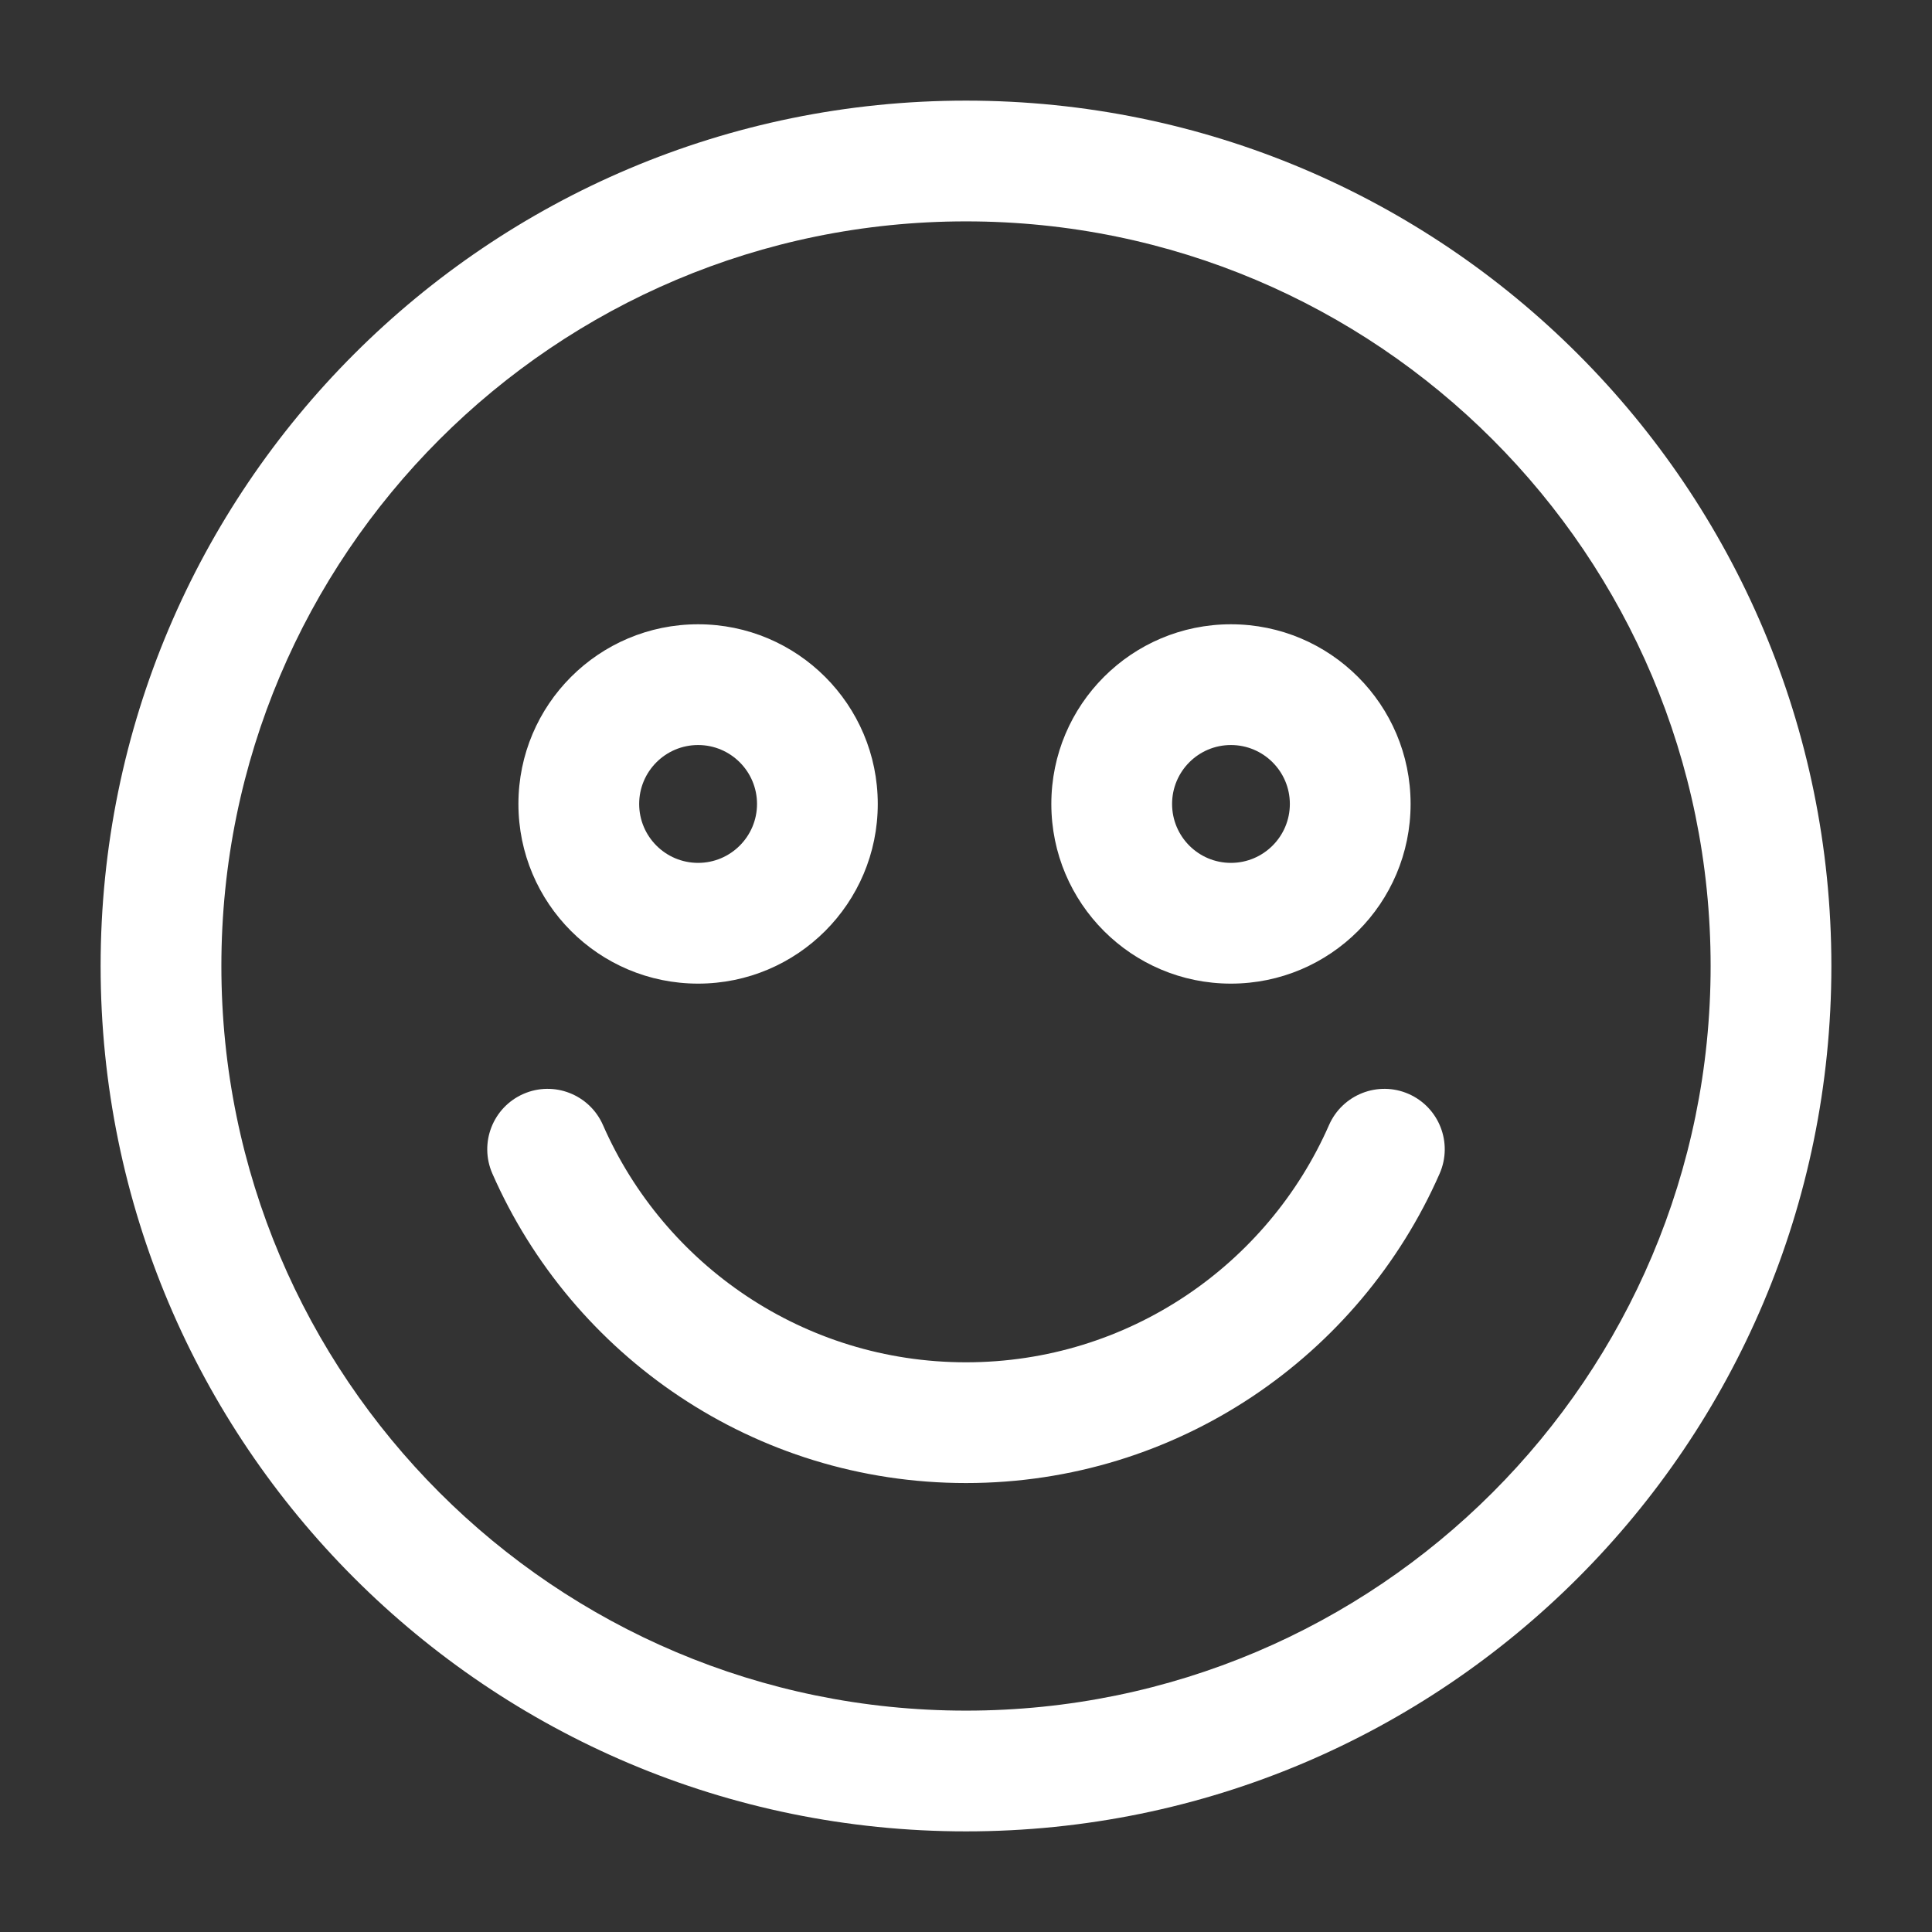 <svg width="24" height="24" viewBox="0 0 24 24" fill="none" xmlns="http://www.w3.org/2000/svg">
<rect x="0" y="0" width="24" height="24" fill="#333333" stroke="none"/>
<path d="M17.884 14.578C18.05 14.198 17.878 13.756 17.498 13.589C17.119 13.423 16.677 13.596 16.51 13.975L17.884 14.578ZM7.49 13.975C7.323 13.596 6.881 13.423 6.502 13.589C6.122 13.756 5.95 14.198 6.116 14.578L7.49 13.975ZM9.404 9.987C9.404 10.391 9.076 10.719 8.672 10.719V12.219C9.905 12.219 10.904 11.22 10.904 9.987H9.404ZM8.672 10.719C8.268 10.719 7.94 10.391 7.94 9.987H6.44C6.44 11.22 7.439 12.219 8.672 12.219V10.719ZM7.94 9.987C7.94 9.583 8.268 9.255 8.672 9.255V7.755C7.439 7.755 6.44 8.754 6.44 9.987H7.94ZM8.672 9.255C9.076 9.255 9.404 9.583 9.404 9.987H10.904C10.904 8.754 9.905 7.755 8.672 7.755V9.255ZM16.023 9.987C16.023 10.391 15.695 10.719 15.291 10.719V12.219C16.524 12.219 17.523 11.22 17.523 9.987H16.023ZM15.291 10.719C14.887 10.719 14.56 10.391 14.56 9.987H13.06C13.06 11.22 14.059 12.219 15.291 12.219V10.719ZM14.56 9.987C14.56 9.583 14.887 9.255 15.291 9.255V7.755C14.059 7.755 13.06 8.754 13.06 9.987H14.56ZM15.291 9.255C15.695 9.255 16.023 9.583 16.023 9.987H17.523C17.523 8.754 16.524 7.755 15.291 7.755V9.255ZM21.25 12C21.25 17.109 17.109 21.25 12 21.25V22.75C17.937 22.75 22.75 17.937 22.75 12H21.25ZM12 21.25C6.891 21.25 2.75 17.109 2.75 12H1.25C1.25 17.937 6.063 22.75 12 22.75V21.25ZM2.75 12C2.75 6.891 6.891 2.75 12 2.75V1.25C6.063 1.25 1.25 6.063 1.25 12H2.75ZM12 2.75C17.109 2.75 21.25 6.891 21.25 12H22.75C22.75 6.063 17.937 1.25 12 1.25V2.75ZM16.51 13.975C15.748 15.712 14.015 16.923 12 16.923V18.423C14.632 18.423 16.892 16.84 17.884 14.578L16.51 13.975ZM12 16.923C9.985 16.923 8.251 15.712 7.49 13.975L6.116 14.578C7.108 16.84 9.368 18.423 12 18.423V16.923Z" fill="white"/>
</svg>
